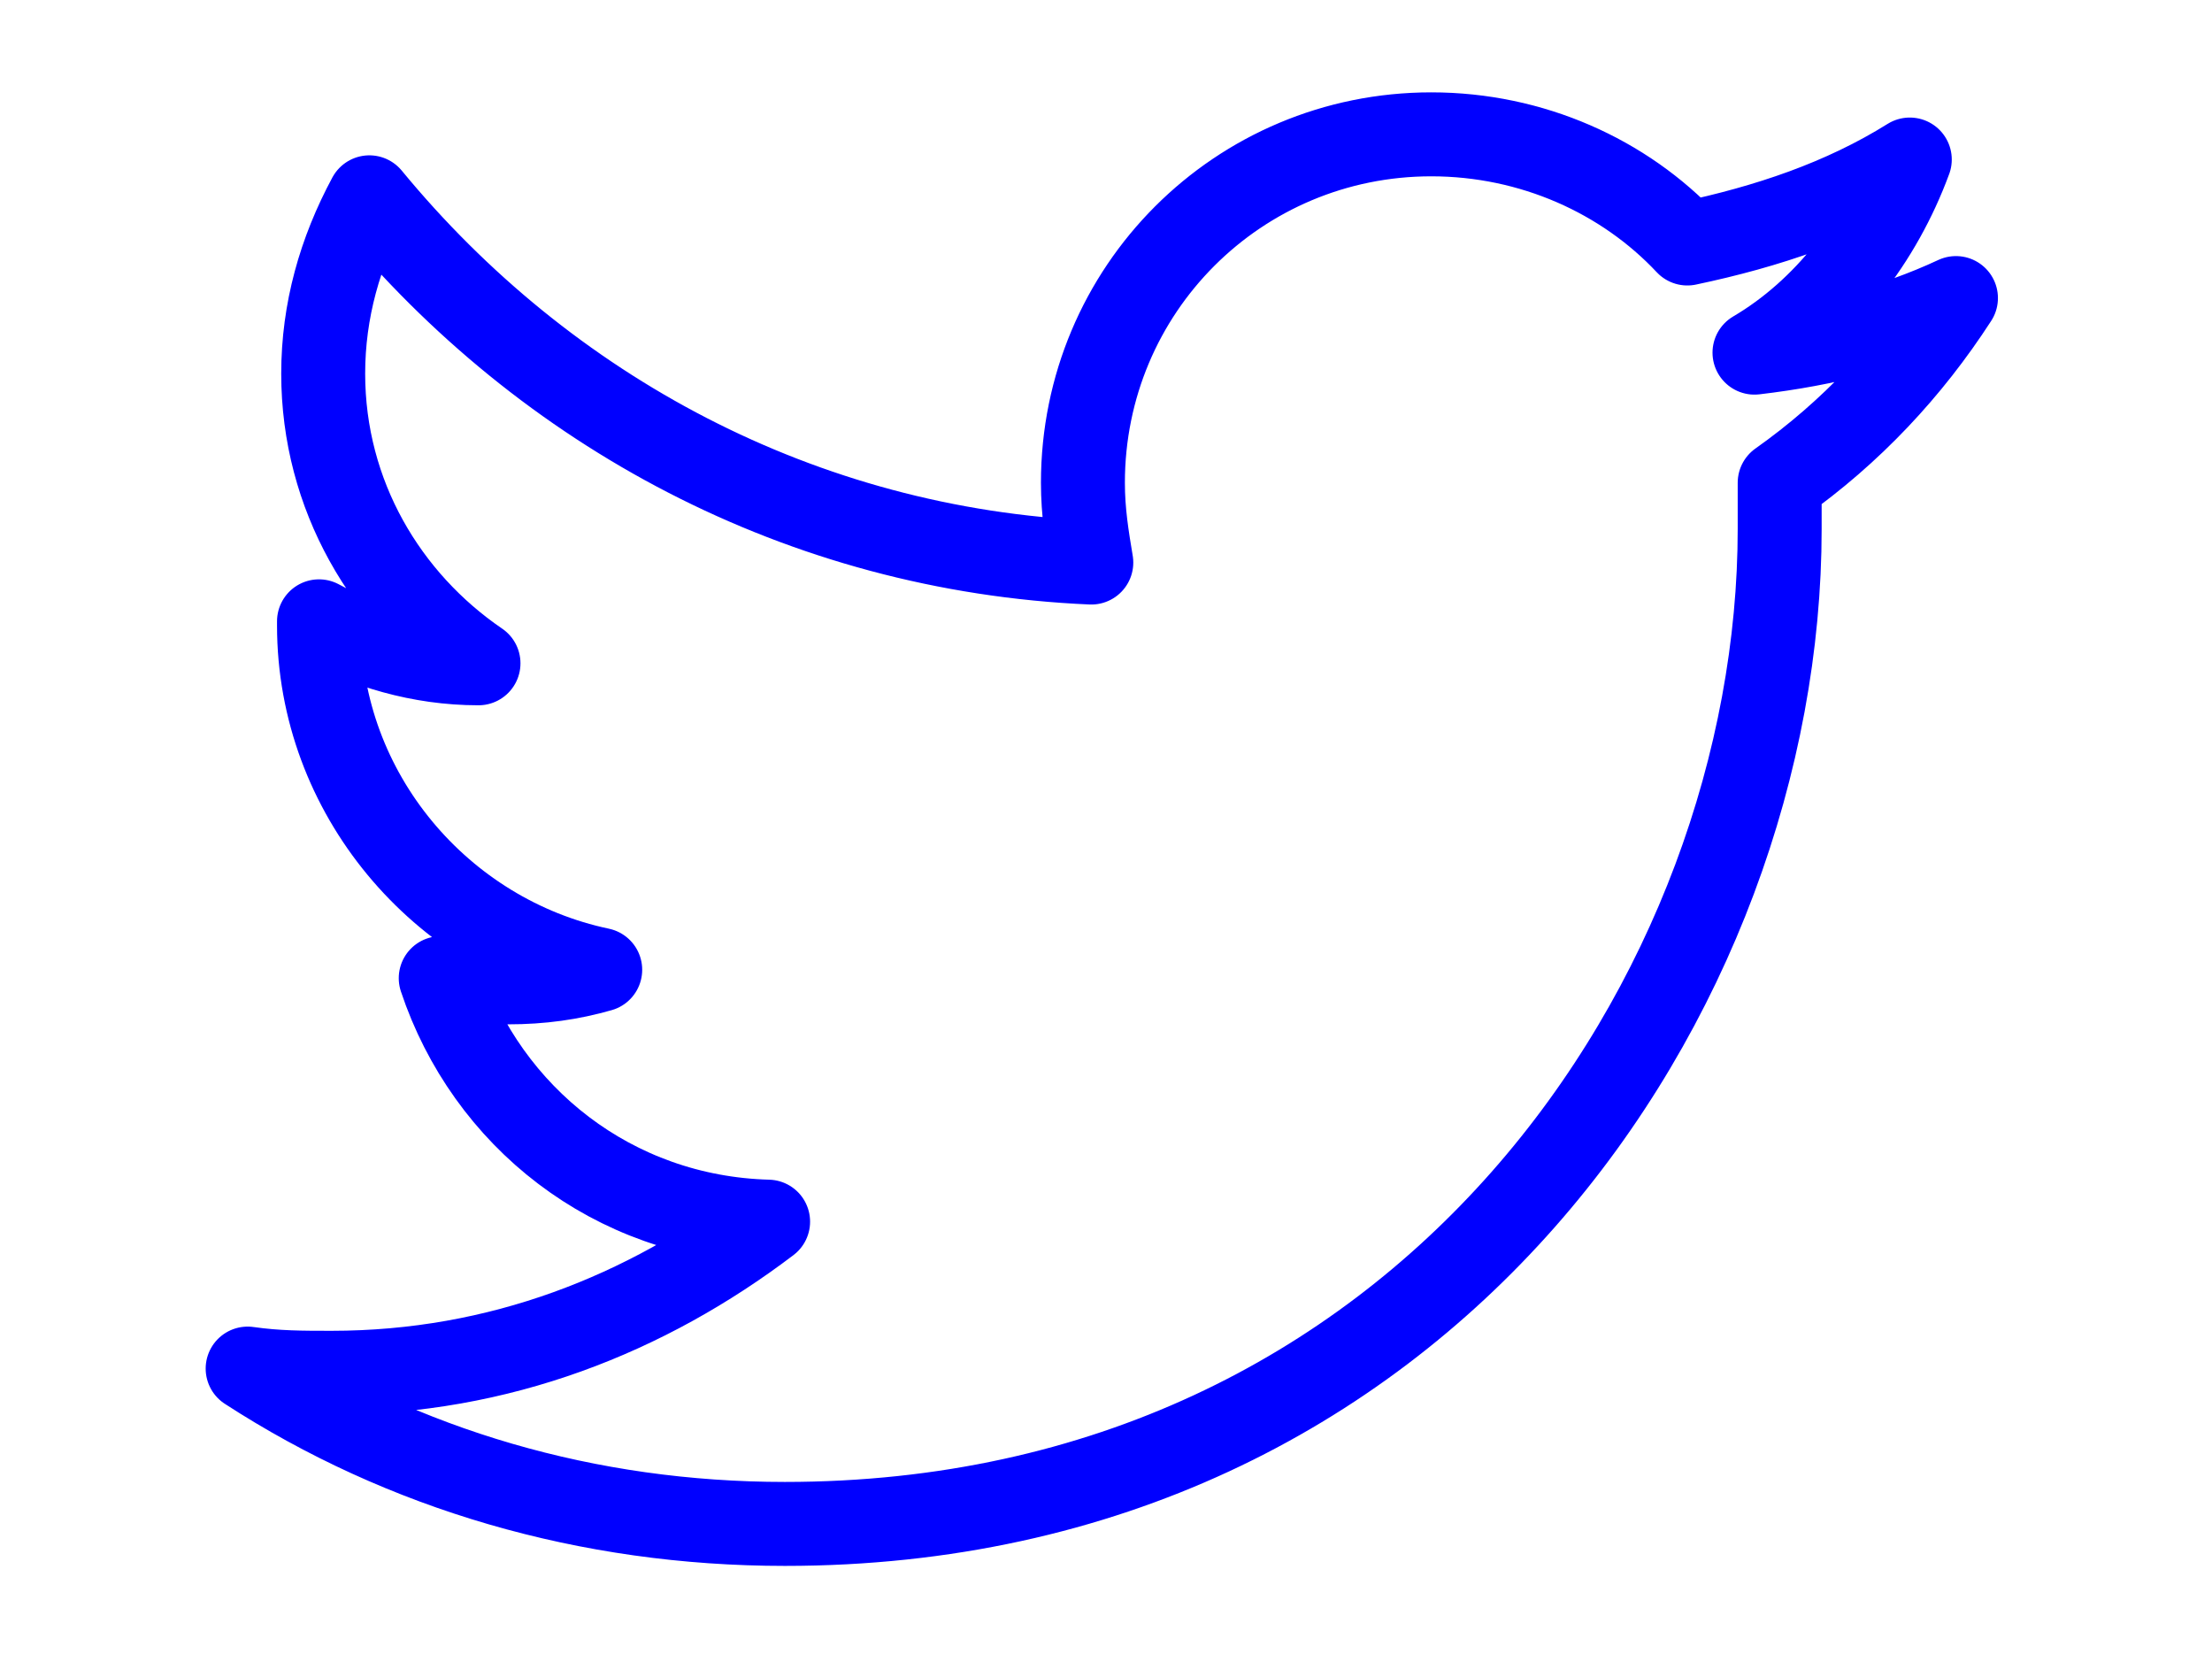 <?xml version="1.0" encoding="utf-8"?>
<!-- Generator: Adobe Illustrator 18.0.0, SVG Export Plug-In . SVG Version: 6.00 Build 0)  -->
<!DOCTYPE svg PUBLIC "-//W3C//DTD SVG 1.1//EN" "http://www.w3.org/Graphics/SVG/1.1/DTD/svg11.dtd">
<svg version="1.1" xmlns="http://www.w3.org/2000/svg" xmlns:xlink="http://www.w3.org/1999/xlink" x="0px" y="0px"
	 viewBox="0 0 52.7 39.4" enable-background="new 0 0 52.7 39.4" xml:space="preserve">
<g id="Layer_1">
</g>
<g id="Layer_3">
</g>
<g id="Layer_4">
</g>
<g id="Layer_5">
	<path fill="none" stroke="#0000FF" stroke-width="2" stroke-linecap="round" stroke-linejoin="round" stroke-miterlimit="10" d="
		M46.6,7.1c-1.5,0.7-3.1,1.1-4.8,1.3c1.7-1,3-2.7,3.7-4.6c-1.6,1-3.4,1.6-5.3,2c-1.5-1.6-3.7-2.6-6.1-2.6c-4.6,0-8.3,3.7-8.3,8.3
		c0,0.7,0.1,1.3,0.2,1.9C19.1,13.1,13,9.8,8.8,4.7C8.1,6,7.7,7.4,7.7,8.9c0,2.9,1.5,5.4,3.7,6.9c-1.4,0-2.7-0.4-3.8-1
		c0,0,0,0.1,0,0.1c0,4,2.9,7.4,6.7,8.2c-0.7,0.2-1.4,0.3-2.2,0.3c-0.5,0-1.1-0.1-1.6-0.1c1.1,3.3,4.1,5.7,7.8,5.8
		c-2.9,2.2-6.4,3.6-10.4,3.6c-0.7,0-1.3,0-2-0.1c3.7,2.4,8.1,3.7,12.8,3.7c15.3,0,23.7-12.7,23.7-23.7c0-0.4,0-0.7,0-1.1
		C44.1,10.3,45.5,8.8,46.6,7.1z"/>
</g>
</svg>
